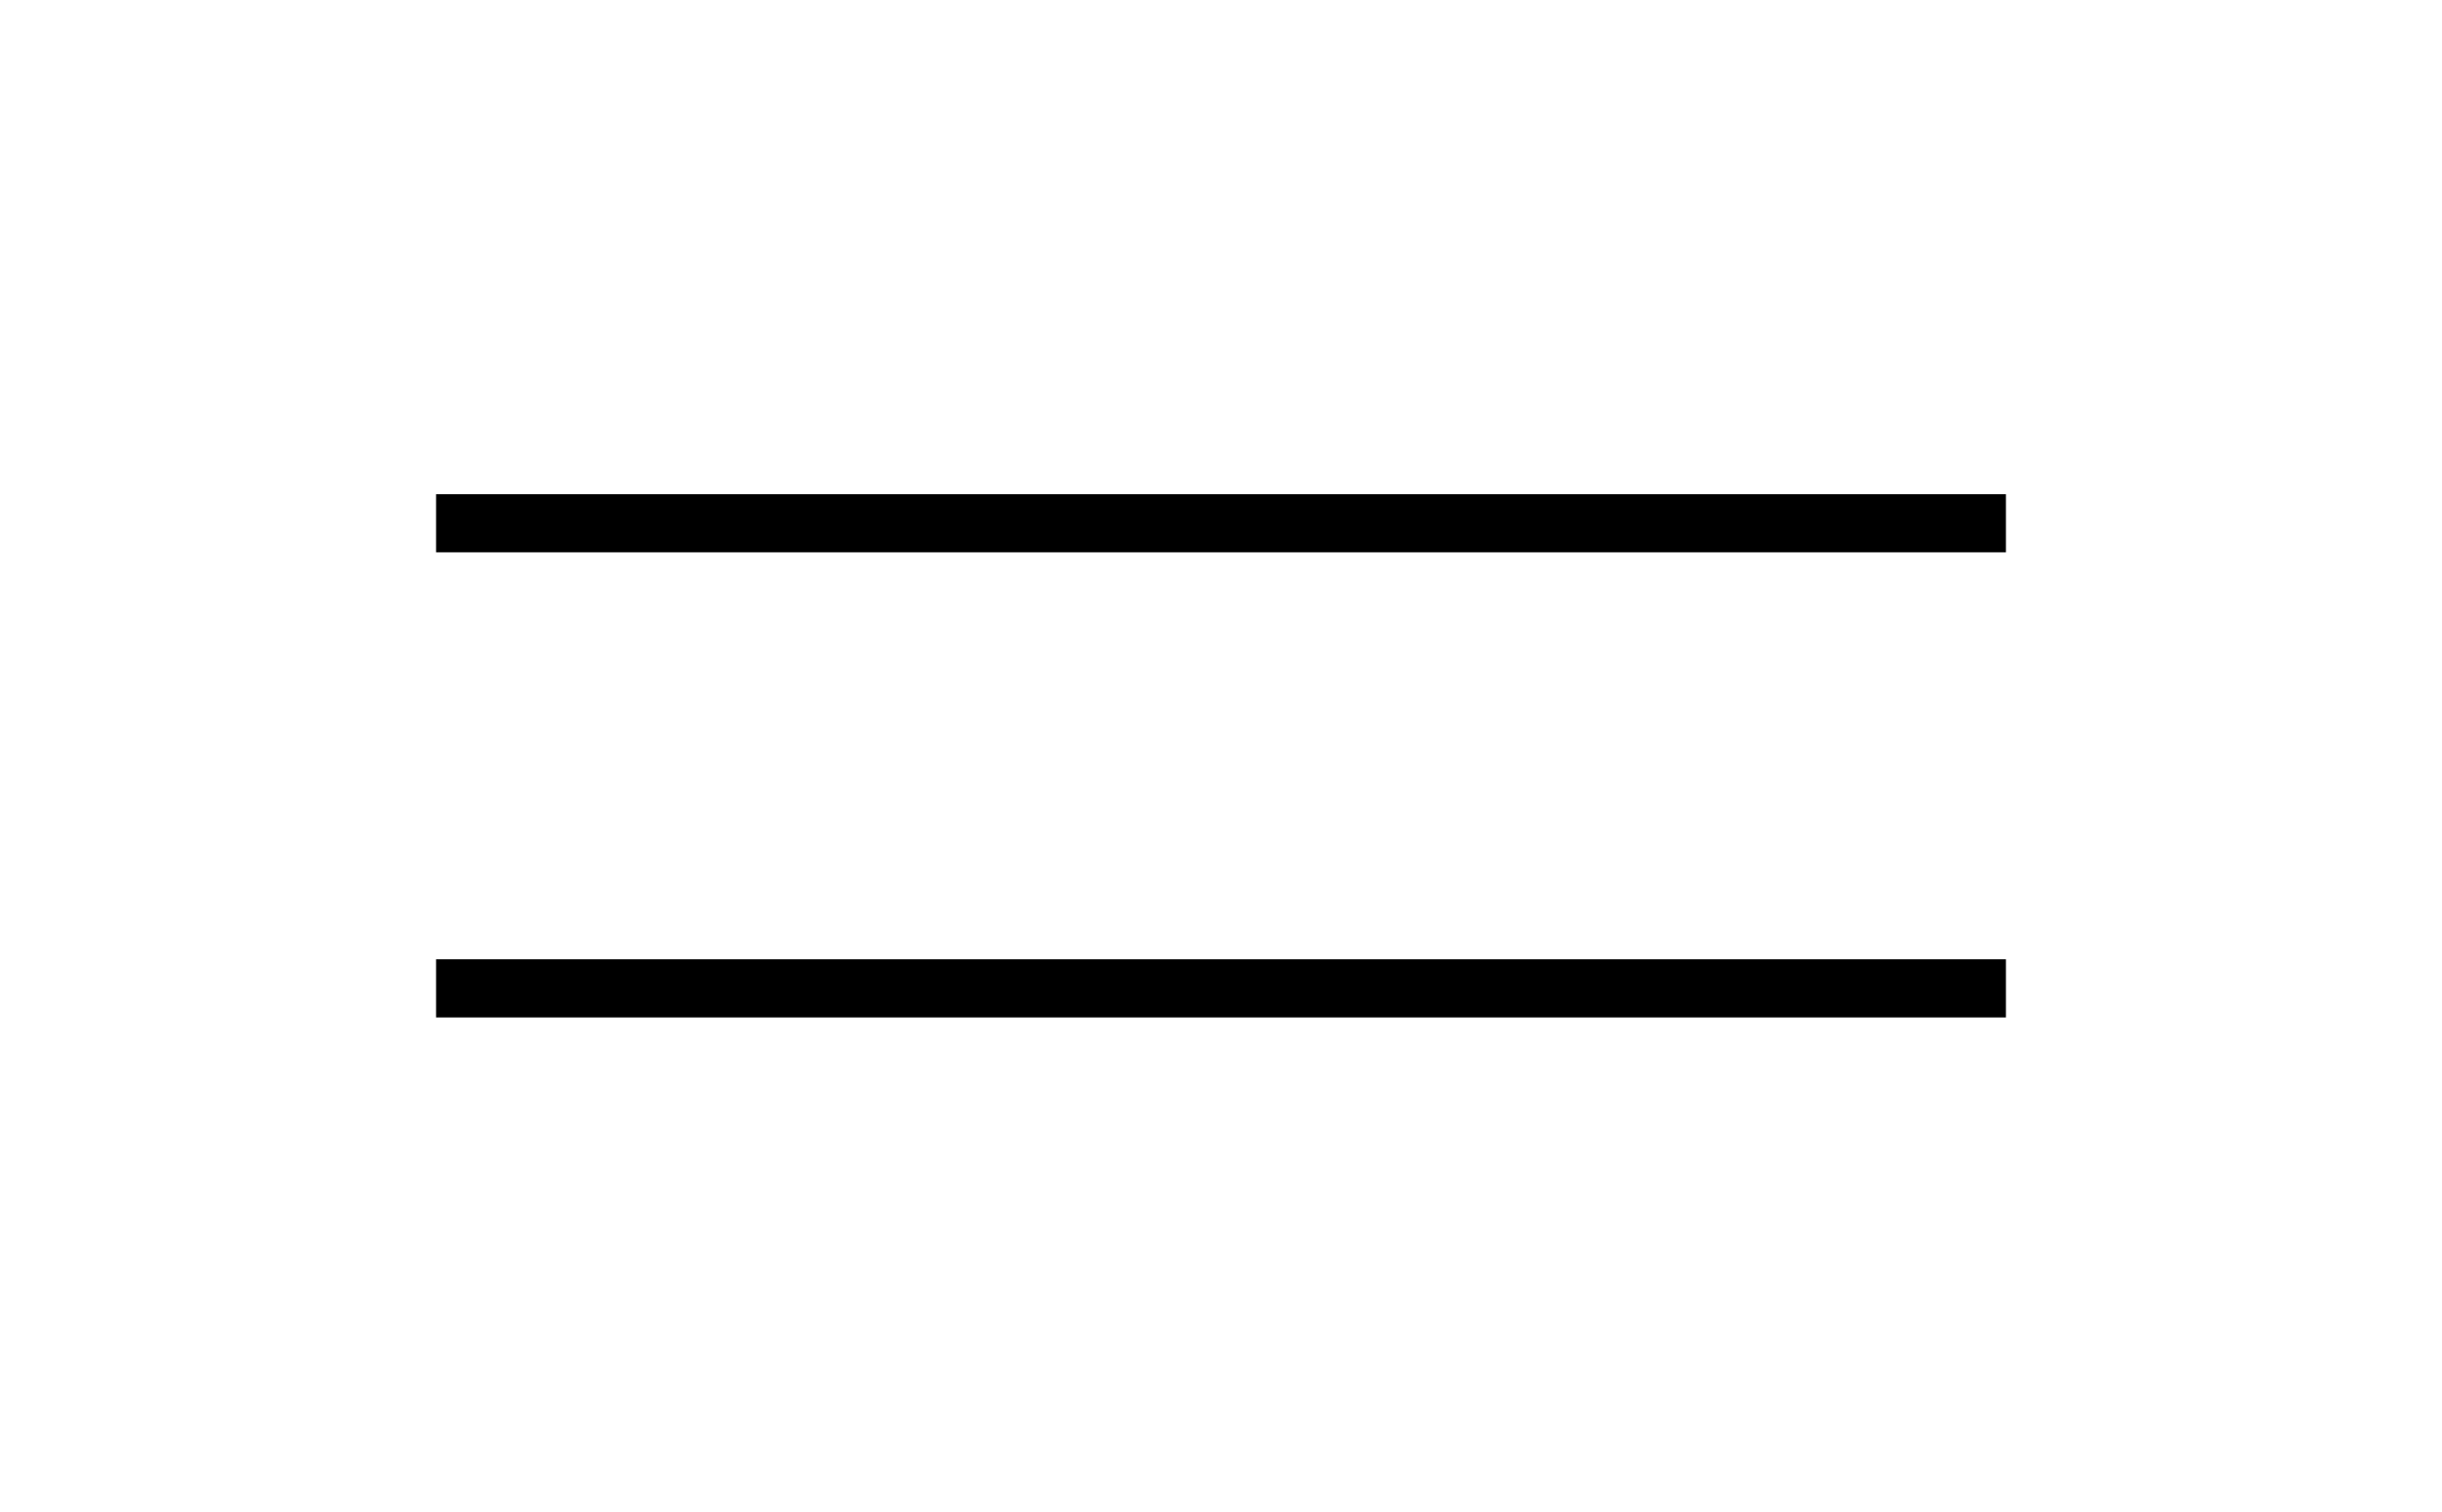 <svg width="42" height="26" viewBox="0 0 42 26" fill="none" xmlns="http://www.w3.org/2000/svg">
<path d="M8 9H34" stroke="black" stroke-linecap="square" stroke-linejoin="round"/>
<path d="M8 17H34" stroke="black" stroke-linecap="square" stroke-linejoin="round"/>
</svg>
